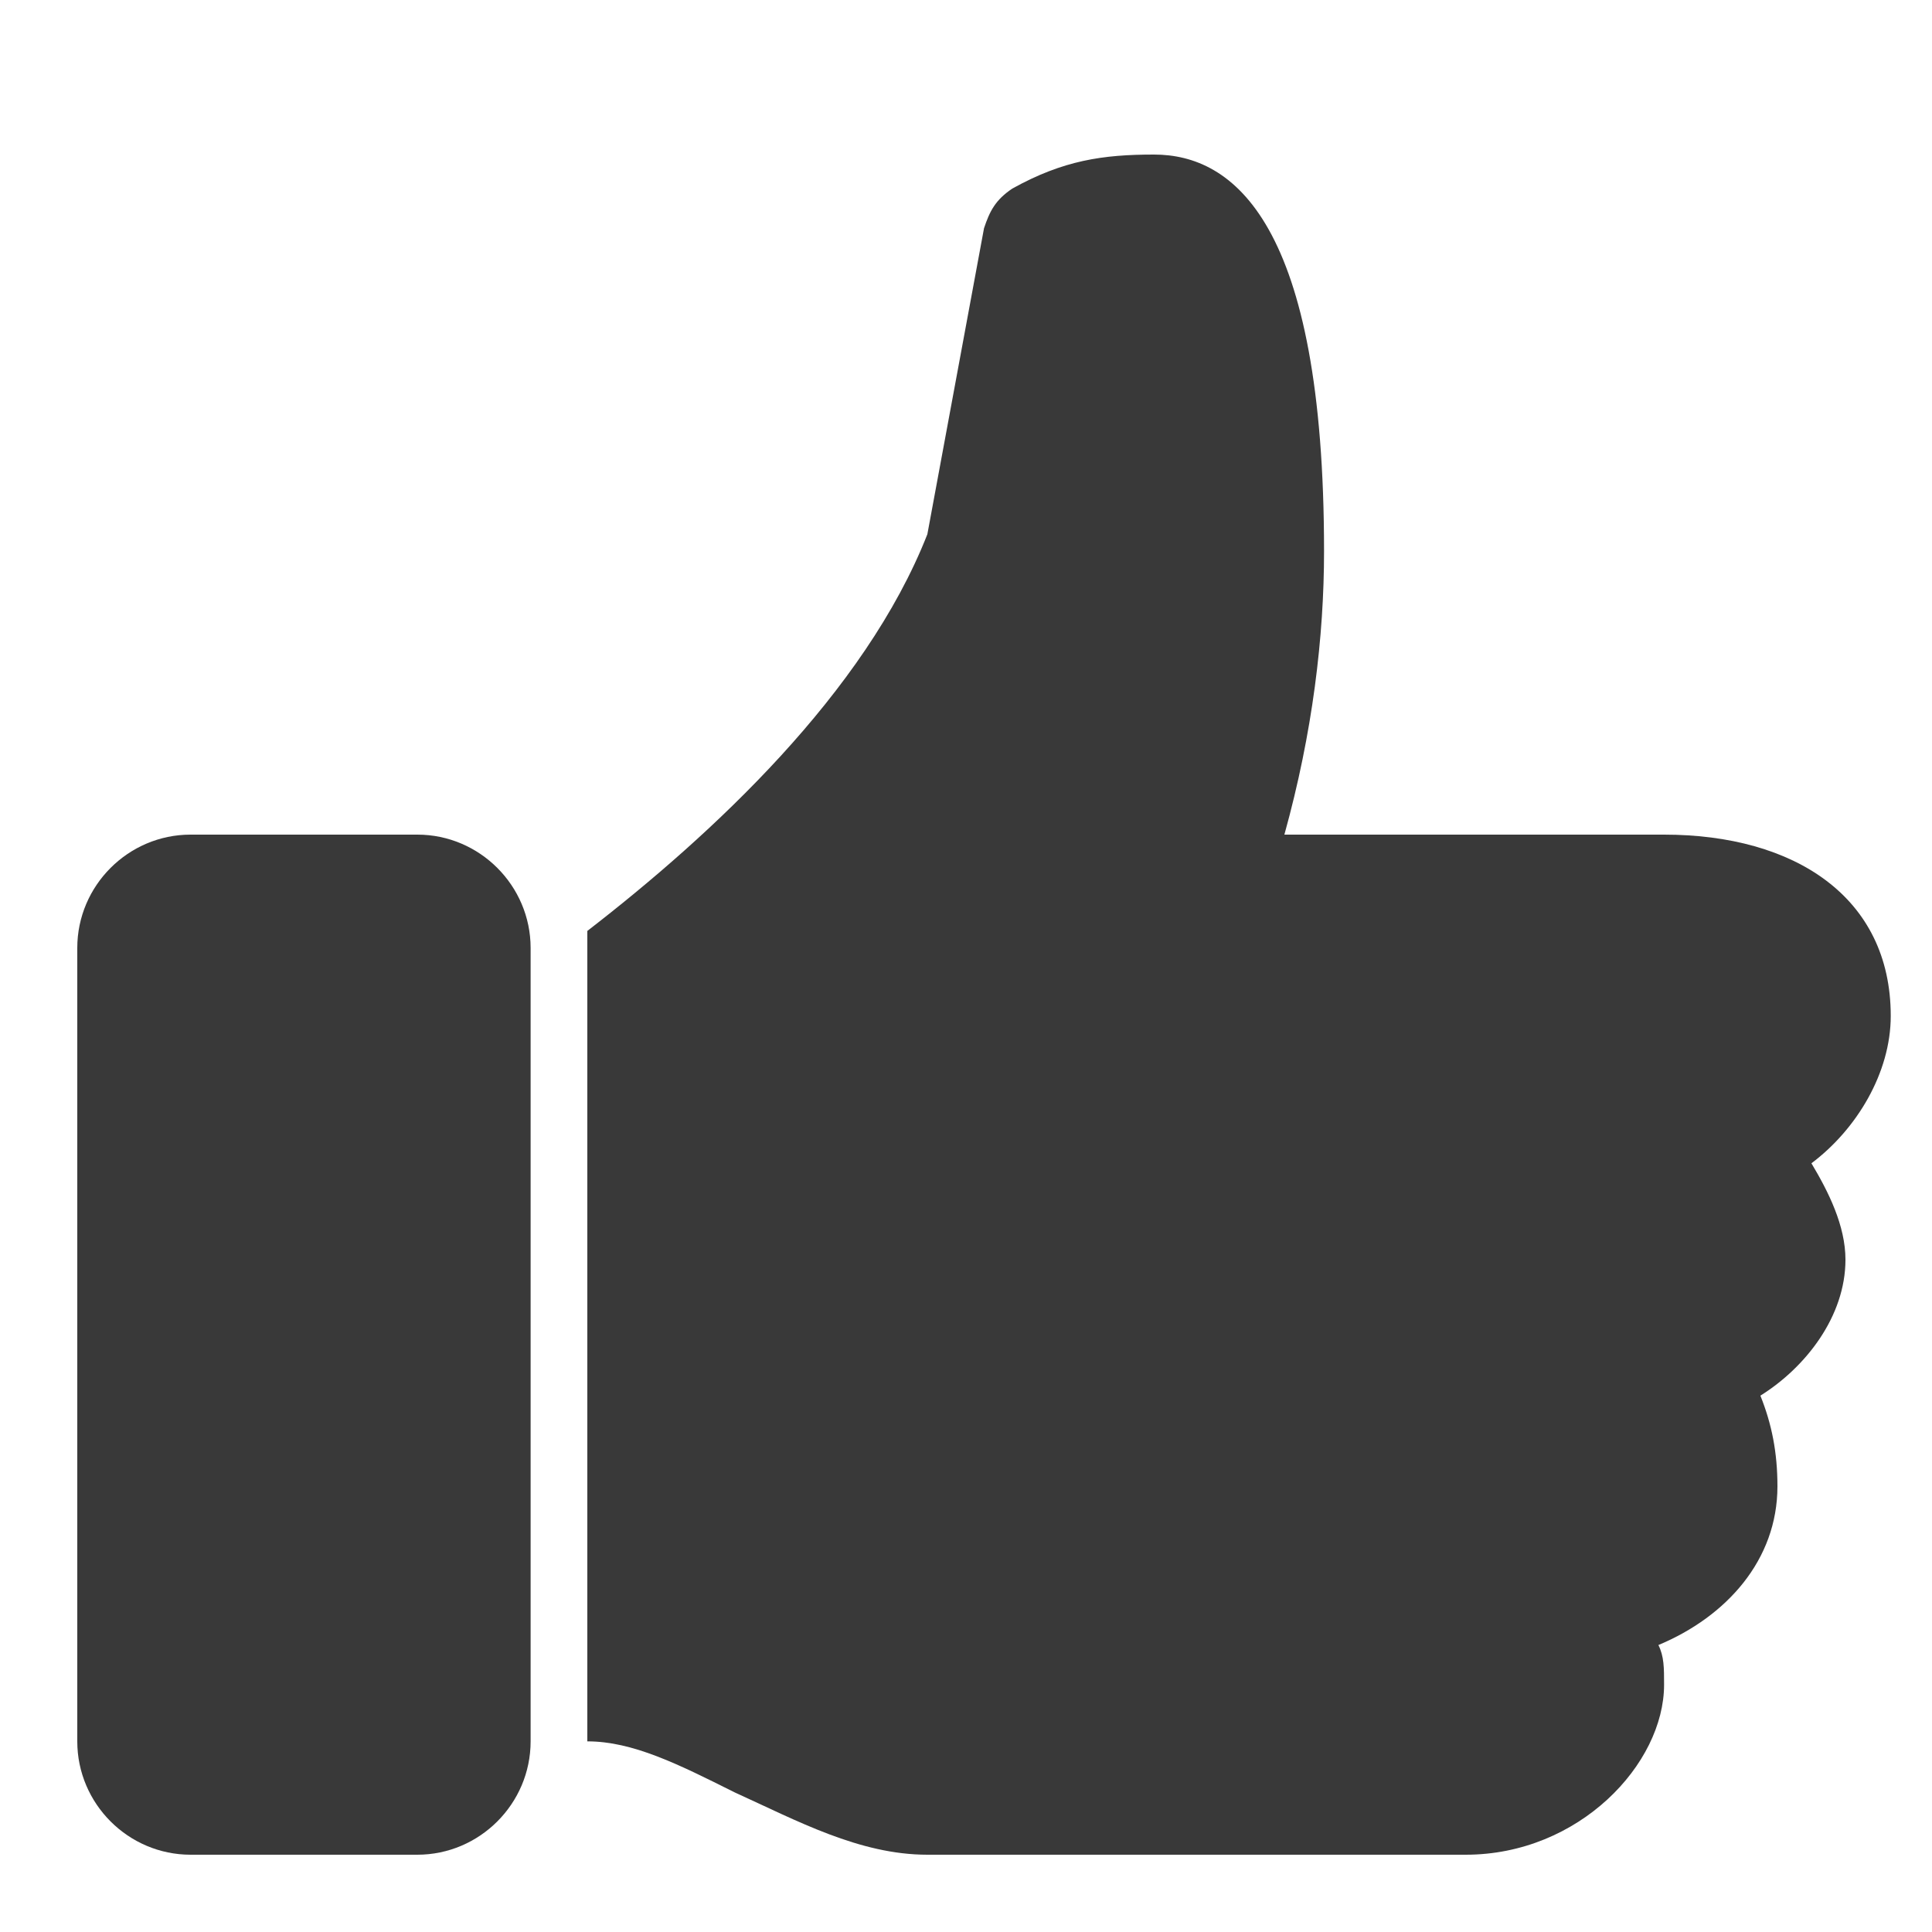 <svg width="34" height="34" viewBox="0 0 34 34" fill="none" xmlns="http://www.w3.org/2000/svg">
<path d="M33.274 17.879C33.274 15.785 31.579 14.688 29.285 14.688H22.603C23.102 12.893 23.301 11.197 23.301 9.701C23.301 3.917 21.705 2.72 20.309 2.72C19.412 2.72 18.713 2.82 17.816 3.318C17.517 3.518 17.417 3.717 17.317 4.017L16.32 9.402C15.223 12.194 12.53 14.688 10.336 16.383V30.645C11.134 30.645 11.932 31.044 12.929 31.543C14.026 32.041 15.123 32.64 16.32 32.64H25.794C27.789 32.64 29.285 31.044 29.285 29.648C29.285 29.349 29.285 29.149 29.185 28.95C30.382 28.451 31.28 27.454 31.28 26.157C31.28 25.559 31.18 25.06 30.98 24.561C31.778 24.063 32.477 23.165 32.477 22.168C32.477 21.569 32.177 20.971 31.878 20.472C32.676 19.874 33.274 18.877 33.274 17.879Z" fill="#393939"/>
<path d="M7.344 32.64H3.354C2.257 32.64 1.36 31.742 1.36 30.645V16.683C1.36 15.586 2.257 14.688 3.354 14.688H7.344C8.441 14.688 9.338 15.586 9.338 16.683V30.645C9.338 31.742 8.441 32.64 7.344 32.64Z" fill="#393939"/>
</svg>
